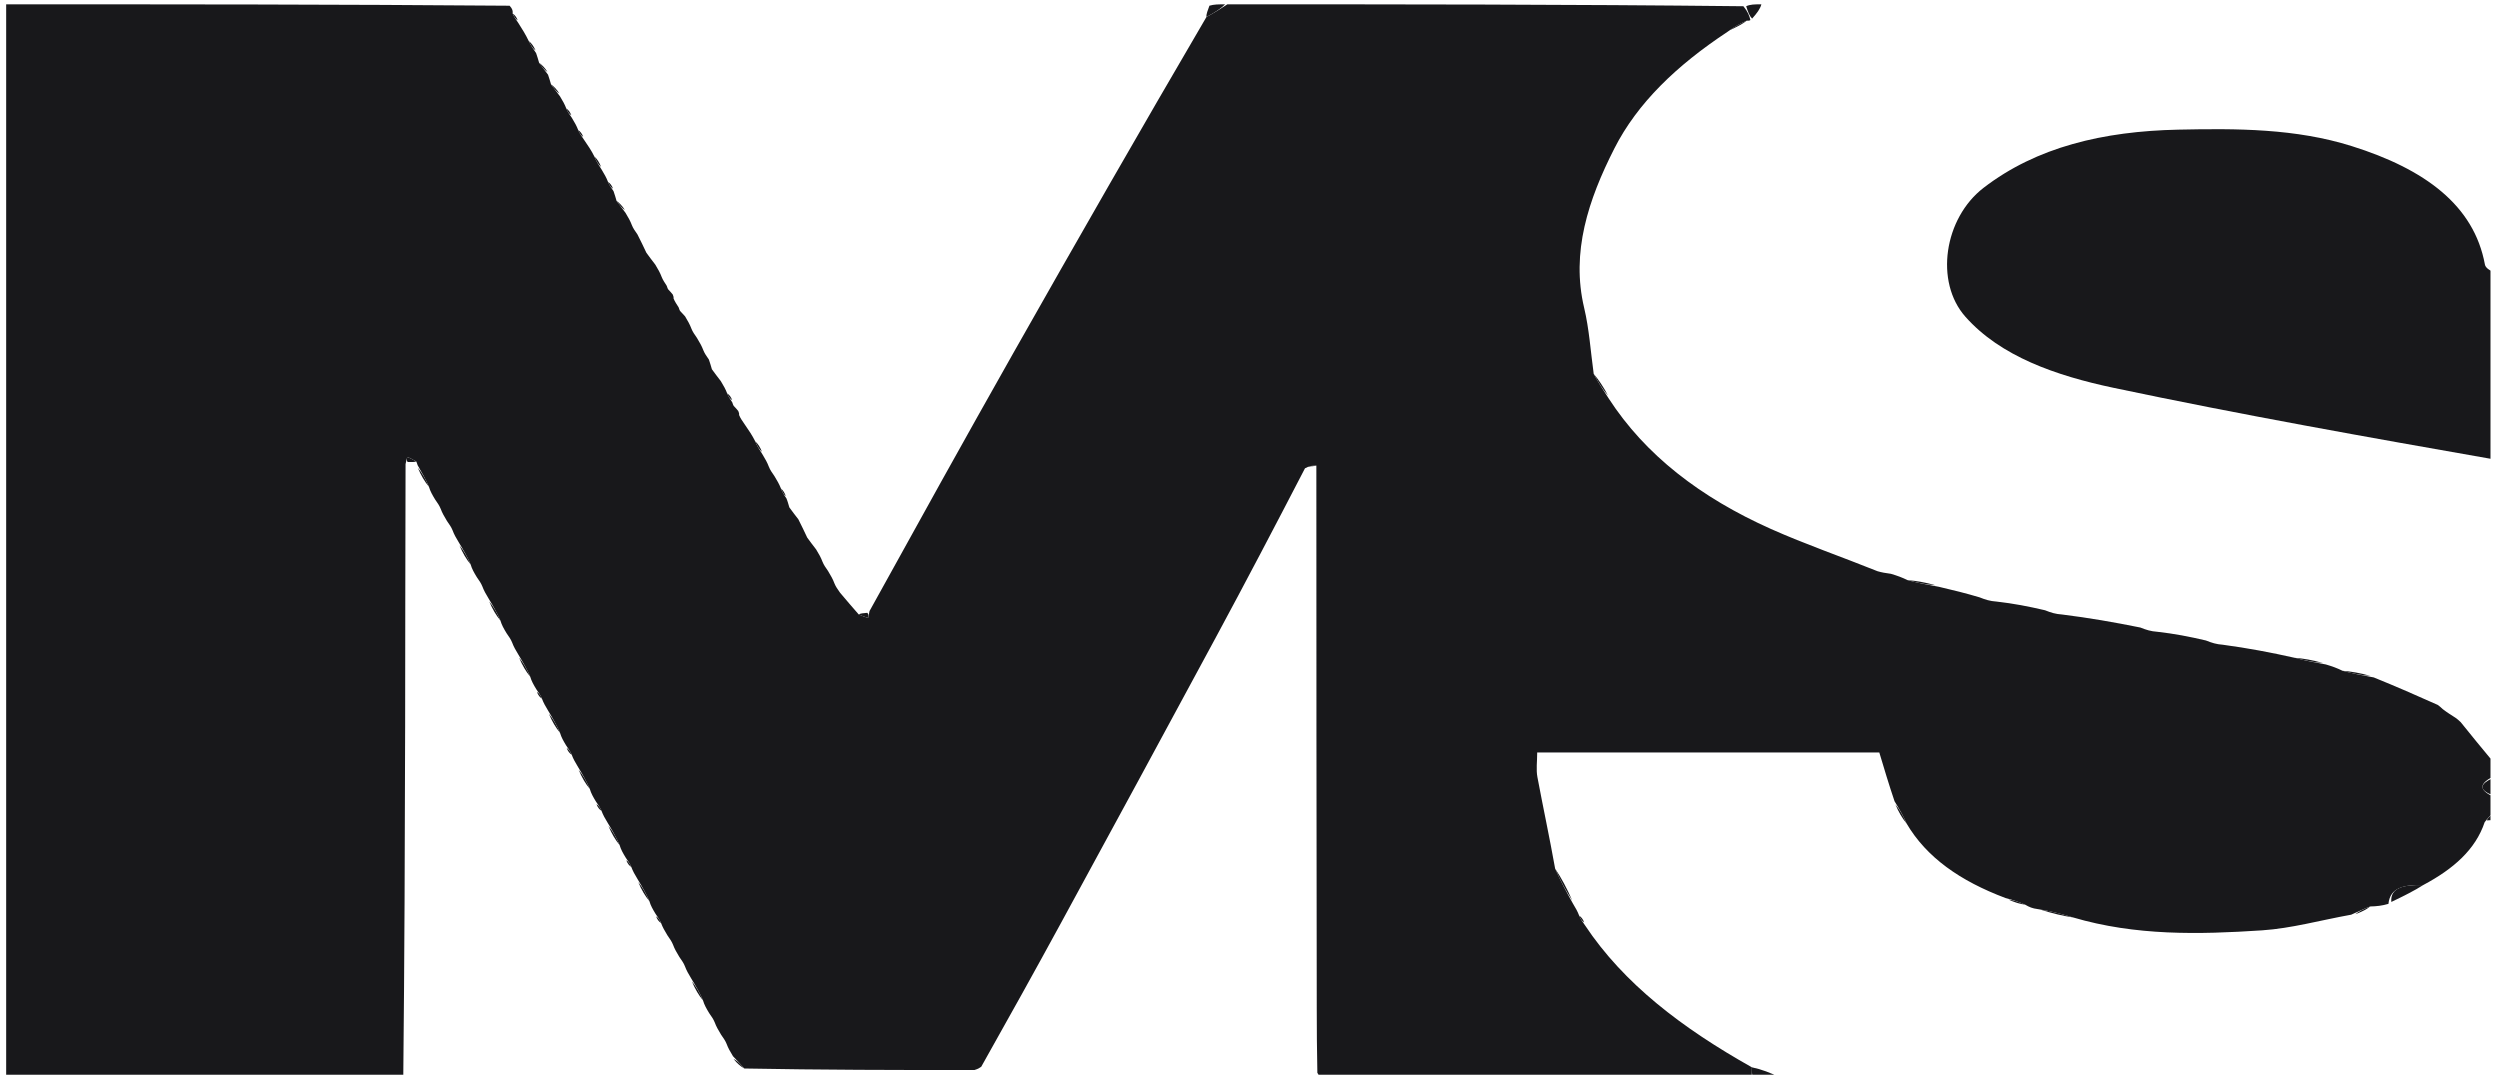 <svg width="107" height="46" viewBox="0 0 107 46" fill="none" xmlns="http://www.w3.org/2000/svg">
<g clip-path="url(#clip0_24_6)">
<path d="M74.972 46.185C68.932 46.185 62.891 46.185 56.698 46.153C56.498 46.081 56.45 46.041 56.383 45.917C56.363 44.941 56.358 44.051 56.357 43.161C56.347 35.427 56.338 27.694 56.34 19.927C56.187 19.919 56.022 19.946 55.853 20.044C54.578 22.505 53.322 24.9 52.035 27.286C49.838 31.361 47.627 35.432 45.411 39.502C44.297 41.549 43.16 43.589 41.997 45.657C41.913 45.714 41.868 45.748 41.706 45.797C38.351 45.8 35.113 45.792 31.859 45.732C31.697 45.54 31.553 45.4 31.372 45.206C31.25 45.006 31.166 44.86 31.099 44.679C31.043 44.542 30.971 44.439 30.861 44.282C30.74 44.082 30.656 43.937 30.589 43.756C30.533 43.618 30.461 43.516 30.351 43.359C30.23 43.158 30.146 43.013 30.088 42.817C29.951 42.49 29.787 42.213 29.586 41.881C29.465 41.681 29.381 41.535 29.314 41.354C29.258 41.216 29.186 41.114 29.076 40.957C28.955 40.757 28.871 40.611 28.804 40.43C28.748 40.293 28.676 40.19 28.566 40.033C28.445 39.833 28.361 39.688 28.294 39.507C28.238 39.369 28.166 39.267 28.056 39.11C27.935 38.91 27.851 38.764 27.793 38.568C27.655 38.241 27.492 37.964 27.291 37.632C27.17 37.432 27.086 37.286 27.019 37.105C26.963 36.967 26.891 36.865 26.781 36.708C26.66 36.508 26.576 36.362 26.518 36.167C26.38 35.839 26.217 35.562 26.016 35.23C25.895 35.03 25.811 34.885 25.744 34.703C25.688 34.566 25.616 34.464 25.506 34.306C25.385 34.106 25.301 33.961 25.243 33.765C25.105 33.438 24.942 33.16 24.741 32.829C24.62 32.628 24.536 32.483 24.469 32.302C24.413 32.164 24.341 32.062 24.231 31.905C24.11 31.705 24.026 31.559 23.968 31.363C23.83 31.036 23.667 30.759 23.466 30.427C23.345 30.227 23.261 30.081 23.194 29.9C23.138 29.762 23.066 29.66 22.956 29.503C22.835 29.303 22.751 29.158 22.693 28.962C22.555 28.634 22.392 28.357 22.191 28.025C22.07 27.825 21.986 27.68 21.919 27.499C21.863 27.361 21.791 27.259 21.681 27.102C21.56 26.901 21.476 26.756 21.418 26.56C21.28 26.233 21.117 25.956 20.916 25.624C20.795 25.424 20.711 25.278 20.644 25.097C20.588 24.959 20.516 24.857 20.406 24.7C20.285 24.5 20.201 24.354 20.143 24.159C20.005 23.831 19.842 23.554 19.641 23.222C19.52 23.022 19.436 22.877 19.369 22.695C19.313 22.558 19.241 22.456 19.131 22.299C19.01 22.098 18.926 21.953 18.859 21.772C18.803 21.634 18.73 21.532 18.621 21.375C18.5 21.174 18.416 21.029 18.358 20.833C18.22 20.506 18.057 20.229 17.875 19.912C17.857 19.872 17.84 19.788 17.813 19.75C17.668 19.661 17.551 19.609 17.433 19.557C17.412 19.63 17.39 19.703 17.358 19.861C17.345 23.661 17.347 27.375 17.34 31.088C17.33 36.06 17.312 41.031 17.261 46.032C17.175 46.101 17.129 46.142 17.085 46.185C11.482 46.185 5.877 46.185 0.264 46.185C0.264 30.873 0.264 15.56 0.264 0.185C7.4 0.185 14.546 0.185 21.812 0.245C21.941 0.386 21.95 0.466 21.942 0.582C21.998 0.719 22.071 0.822 22.182 0.98C22.359 1.257 22.496 1.477 22.63 1.757C22.72 1.95 22.814 2.083 22.945 2.272C23.003 2.429 23.025 2.531 23.074 2.688C23.207 2.875 23.313 3.008 23.455 3.196C23.513 3.353 23.535 3.455 23.584 3.611C23.717 3.799 23.823 3.931 23.965 4.119C24.086 4.319 24.17 4.465 24.238 4.646C24.293 4.784 24.366 4.886 24.475 5.043C24.596 5.243 24.68 5.388 24.748 5.57C24.803 5.707 24.876 5.809 24.985 5.966C25.167 6.232 25.313 6.443 25.438 6.698C25.517 6.897 25.615 7.051 25.75 7.26C25.871 7.46 25.955 7.605 26.023 7.786C26.078 7.924 26.151 8.026 26.26 8.184C26.318 8.341 26.34 8.443 26.389 8.599C26.522 8.787 26.628 8.919 26.77 9.107C26.891 9.307 26.975 9.453 27.043 9.634C27.098 9.772 27.171 9.874 27.283 10.034C27.428 10.315 27.532 10.538 27.664 10.816C27.797 11.004 27.903 11.136 28.045 11.324C28.166 11.524 28.25 11.67 28.318 11.851C28.373 11.988 28.446 12.091 28.536 12.233C28.554 12.273 28.571 12.355 28.603 12.39C28.678 12.471 28.724 12.516 28.793 12.604C28.823 12.678 28.834 12.709 28.828 12.774C28.884 12.912 28.956 13.014 29.046 13.156C29.064 13.196 29.081 13.279 29.113 13.314C29.188 13.395 29.235 13.44 29.32 13.538C29.441 13.74 29.525 13.886 29.593 14.068C29.648 14.205 29.721 14.307 29.83 14.464C29.951 14.665 30.035 14.81 30.103 14.991C30.159 15.129 30.231 15.231 30.34 15.389C30.398 15.546 30.42 15.648 30.469 15.804C30.602 15.992 30.708 16.124 30.851 16.312C30.971 16.512 31.056 16.658 31.123 16.839C31.178 16.976 31.251 17.078 31.341 17.221C31.359 17.261 31.376 17.343 31.408 17.378C31.483 17.459 31.53 17.504 31.598 17.592C31.629 17.666 31.639 17.697 31.633 17.762C31.689 17.9 31.761 18.002 31.87 18.159C32.053 18.424 32.198 18.636 32.324 18.891C32.402 19.09 32.5 19.244 32.636 19.452C32.757 19.653 32.841 19.798 32.908 19.979C32.964 20.117 33.036 20.219 33.145 20.376C33.267 20.576 33.351 20.722 33.427 20.913C33.485 21.069 33.552 21.178 33.657 21.327C33.716 21.465 33.736 21.563 33.784 21.716C33.917 21.903 34.023 22.036 34.169 22.226C34.313 22.507 34.417 22.731 34.549 23.009C34.682 23.196 34.788 23.329 34.931 23.517C35.052 23.717 35.136 23.862 35.203 24.043C35.259 24.181 35.331 24.283 35.441 24.44C35.562 24.641 35.646 24.786 35.713 24.967C35.769 25.105 35.841 25.207 35.953 25.366C36.236 25.703 36.478 25.984 36.753 26.298C36.909 26.37 37.033 26.409 37.157 26.447C37.173 26.373 37.188 26.298 37.215 26.155C39.272 22.429 41.301 18.768 43.366 15.118C46.081 10.32 48.824 5.532 51.636 0.727C51.989 0.539 52.261 0.362 52.532 0.185C59.847 0.185 67.163 0.185 74.618 0.267C74.814 0.51 74.871 0.672 74.917 0.855C74.906 0.876 74.847 0.892 74.76 0.885C74.436 1.024 74.2 1.169 73.927 1.369C71.764 2.799 70.082 4.408 69.094 6.356C67.977 8.556 67.236 10.797 67.802 13.177C68.018 14.086 68.076 15.015 68.211 16.004C68.414 16.381 68.612 16.688 68.854 17.057C70.419 19.471 72.773 21.29 75.802 22.642C77.26 23.292 78.816 23.828 80.358 24.448C80.541 24.502 80.695 24.526 80.931 24.559C81.21 24.642 81.406 24.714 81.647 24.831C82.09 24.952 82.489 25.027 82.981 25.114C83.603 25.258 84.133 25.391 84.722 25.565C84.977 25.667 85.171 25.728 85.449 25.747C86.177 25.829 86.822 25.954 87.527 26.119C87.782 26.221 87.977 26.283 88.26 26.301C89.415 26.445 90.482 26.631 91.607 26.858C91.862 26.96 92.057 27.021 92.334 27.04C93.062 27.122 93.707 27.247 94.412 27.412C94.667 27.514 94.862 27.576 95.139 27.595C96.207 27.738 97.193 27.925 98.222 28.156C98.666 28.277 99.065 28.353 99.547 28.439C99.826 28.521 100.022 28.593 100.262 28.71C100.706 28.831 101.105 28.907 101.595 28.993C102.559 29.384 103.43 29.764 104.335 30.17C104.414 30.23 104.461 30.263 104.545 30.347C104.742 30.499 104.905 30.598 105.1 30.724C105.179 30.785 105.226 30.817 105.317 30.907C105.774 31.475 106.188 31.983 106.642 32.527C106.735 32.609 106.791 32.655 106.848 32.699C106.848 32.837 106.848 32.976 106.773 33.199C105.83 33.663 106.349 33.919 106.848 34.177C106.848 34.315 106.848 34.454 106.785 34.691C106.598 34.9 106.473 35.011 106.344 35.189C105.952 36.36 105.016 37.186 103.714 37.88C102.876 37.862 102.298 37.99 102.225 38.685C101.955 38.764 101.73 38.79 101.442 38.797C101.162 38.896 100.945 39.015 100.63 39.149C99.294 39.39 98.07 39.736 96.813 39.819C94.118 39.997 91.403 40.057 88.726 39.266C88.192 39.101 87.736 38.988 87.209 38.908C86.993 38.882 86.848 38.823 86.676 38.719C86.409 38.598 86.168 38.522 85.837 38.436C83.893 37.705 82.452 36.696 81.6 35.243C81.462 34.916 81.299 34.638 81.087 34.296C80.838 33.557 80.637 32.884 80.434 32.206C75.605 32.206 70.746 32.206 65.792 32.206C65.792 32.599 65.74 32.937 65.802 33.264C66.043 34.553 66.321 35.838 66.56 37.179C66.782 37.692 67.031 38.151 67.317 38.665C67.438 38.865 67.522 39.011 67.589 39.192C67.645 39.33 67.717 39.432 67.832 39.594C69.498 42.106 72.002 44.007 74.981 45.681C74.977 45.897 74.975 46.041 74.972 46.185Z" fill="#18181B"/>
<path d="M106.848 19.68C101.384 18.722 95.891 17.746 90.466 16.6C87.987 16.076 85.621 15.252 84.118 13.555C82.797 12.064 83.205 9.343 84.895 8.04C87.168 6.289 90.028 5.617 93.228 5.549C95.747 5.495 98.255 5.499 100.651 6.252C103.784 7.236 105.888 8.784 106.355 11.325C106.379 11.456 106.548 11.573 106.749 11.667C106.848 14.29 106.848 16.942 106.848 19.68Z" fill="#18181B"/>
<path d="M106.848 34.1C106.349 33.919 105.83 33.663 106.773 33.269C106.848 33.51 106.848 33.766 106.848 34.1Z" fill="#18181B"/>
<path d="M74.981 45.681C75.383 45.763 75.783 45.916 76.215 46.127C75.893 46.185 75.539 46.185 75.079 46.185C74.975 46.041 74.977 45.897 74.981 45.681Z" fill="#18181B"/>
<path d="M51.636 0.727C51.623 0.594 51.693 0.449 51.764 0.244C51.958 0.185 52.149 0.185 52.436 0.185C52.261 0.362 51.989 0.539 51.636 0.727Z" fill="#18181B"/>
<path d="M75.387 0.185C75.339 0.377 75.195 0.569 74.99 0.797C74.871 0.672 74.814 0.51 74.737 0.267C74.909 0.185 75.1 0.185 75.387 0.185Z" fill="#18181B"/>
<path d="M106.848 35.039C106.737 35.102 106.626 35.103 106.432 35.113C106.473 35.011 106.598 34.9 106.785 34.76C106.848 34.813 106.848 34.895 106.848 35.039Z" fill="#18181B"/>
<path d="M103.714 37.88C103.354 38.112 102.891 38.344 102.348 38.604C102.298 37.99 102.876 37.862 103.714 37.88Z" fill="#18181B"/>
<path d="M66.56 37.179C66.826 37.574 67.066 38.024 67.293 38.542C67.031 38.151 66.782 37.692 66.56 37.179Z" fill="#18181B"/>
<path d="M18.358 20.833C18.177 20.616 18.021 20.349 17.879 20.017C18.057 20.229 18.22 20.506 18.358 20.833Z" fill="#18181B"/>
<path d="M27.793 38.568C27.612 38.351 27.456 38.084 27.315 37.752C27.492 37.964 27.655 38.241 27.793 38.568Z" fill="#18181B"/>
<path d="M20.143 24.159C19.962 23.942 19.806 23.674 19.664 23.342C19.842 23.554 20.005 23.831 20.143 24.159Z" fill="#18181B"/>
<path d="M30.088 42.817C29.907 42.6 29.752 42.333 29.61 42.001C29.787 42.213 29.951 42.49 30.088 42.817Z" fill="#18181B"/>
<path d="M21.418 26.56C21.237 26.343 21.081 26.076 20.939 25.744C21.117 25.956 21.28 26.233 21.418 26.56Z" fill="#18181B"/>
<path d="M22.693 28.962C22.512 28.745 22.356 28.477 22.215 28.145C22.392 28.357 22.555 28.634 22.693 28.962Z" fill="#18181B"/>
<path d="M98.222 28.156C98.574 28.18 98.971 28.25 99.415 28.374C99.065 28.353 98.666 28.277 98.222 28.156Z" fill="#18181B"/>
<path d="M100.262 28.71C100.615 28.735 101.011 28.804 101.455 28.928C101.105 28.907 100.706 28.831 100.262 28.71Z" fill="#18181B"/>
<path d="M88.726 39.266C88.328 39.208 87.853 39.098 87.329 38.932C87.736 38.988 88.192 39.101 88.726 39.266Z" fill="#18181B"/>
<path d="M23.968 31.363C23.787 31.146 23.631 30.879 23.49 30.547C23.667 30.759 23.83 31.036 23.968 31.363Z" fill="#18181B"/>
<path d="M25.243 33.765C25.062 33.548 24.906 33.281 24.765 32.948C24.942 33.161 25.105 33.438 25.243 33.765Z" fill="#18181B"/>
<path d="M81.647 24.831C81.999 24.855 82.395 24.924 82.84 25.048C82.489 25.027 82.09 24.952 81.647 24.831Z" fill="#18181B"/>
<path d="M81.6 35.243C81.418 35.026 81.263 34.758 81.121 34.426C81.299 34.639 81.462 34.916 81.6 35.243Z" fill="#18181B"/>
<path d="M26.518 36.167C26.337 35.95 26.181 35.682 26.04 35.35C26.217 35.562 26.38 35.839 26.518 36.167Z" fill="#18181B"/>
<path d="M68.211 16.004C68.416 16.244 68.626 16.553 68.823 16.929C68.612 16.689 68.414 16.381 68.211 16.004Z" fill="#18181B"/>
<path d="M86.676 38.719C86.467 38.695 86.232 38.625 85.962 38.501C86.168 38.523 86.409 38.598 86.676 38.719Z" fill="#18181B"/>
<path d="M74.76 0.885C74.6 1.017 74.353 1.143 74.035 1.291C74.2 1.169 74.436 1.024 74.76 0.885Z" fill="#18181B"/>
<path d="M101.442 38.797C101.298 38.919 101.091 39.022 100.806 39.13C100.945 39.015 101.162 38.896 101.442 38.797Z" fill="#18181B"/>
<path d="M17.813 19.75C17.735 19.782 17.631 19.776 17.447 19.773C17.39 19.703 17.412 19.63 17.433 19.557C17.551 19.609 17.668 19.661 17.813 19.75Z" fill="#18181B"/>
<path d="M36.753 26.298C36.828 26.253 36.935 26.243 37.122 26.228C37.188 26.299 37.173 26.373 37.157 26.447C37.033 26.409 36.909 26.37 36.753 26.298Z" fill="#18181B"/>
<path d="M56.34 19.927C56.224 19.959 56.119 19.958 55.935 19.965C56.022 19.946 56.187 19.92 56.34 19.927Z" fill="#18181B"/>
<path d="M25.438 6.698C25.553 6.797 25.647 6.94 25.727 7.144C25.615 7.051 25.517 6.897 25.438 6.698Z" fill="#18181B"/>
<path d="M32.324 18.891C32.438 18.99 32.532 19.133 32.613 19.337C32.5 19.244 32.402 19.09 32.324 18.891Z" fill="#18181B"/>
<path d="M31.859 45.732C31.711 45.65 31.545 45.514 31.394 45.32C31.553 45.4 31.697 45.54 31.859 45.732Z" fill="#18181B"/>
<path d="M23.074 2.688C23.18 2.761 23.313 2.889 23.432 3.079C23.313 3.008 23.207 2.875 23.074 2.688Z" fill="#18181B"/>
<path d="M23.194 29.9C23.106 29.847 23.035 29.758 22.979 29.613C23.066 29.66 23.138 29.762 23.194 29.9Z" fill="#18181B"/>
<path d="M26.389 8.599C26.495 8.673 26.628 8.801 26.747 8.991C26.628 8.919 26.522 8.787 26.389 8.599Z" fill="#18181B"/>
<path d="M24.469 32.302C24.381 32.248 24.31 32.16 24.254 32.015C24.341 32.062 24.413 32.164 24.469 32.302Z" fill="#18181B"/>
<path d="M26.023 7.787C26.11 7.84 26.182 7.929 26.238 8.073C26.151 8.026 26.078 7.924 26.023 7.787Z" fill="#18181B"/>
<path d="M25.744 34.703C25.656 34.65 25.585 34.561 25.529 34.417C25.616 34.464 25.688 34.566 25.744 34.703Z" fill="#18181B"/>
<path d="M24.748 5.57C24.835 5.623 24.907 5.712 24.963 5.856C24.876 5.809 24.803 5.707 24.748 5.57Z" fill="#18181B"/>
<path d="M24.238 4.646C24.326 4.699 24.396 4.788 24.453 4.933C24.366 4.886 24.293 4.784 24.238 4.646Z" fill="#18181B"/>
<path d="M23.584 3.611C23.69 3.685 23.823 3.813 23.942 4.003C23.823 3.932 23.717 3.799 23.584 3.611Z" fill="#18181B"/>
<path d="M27.019 37.105C26.931 37.052 26.86 36.963 26.804 36.818C26.891 36.865 26.963 36.967 27.019 37.105Z" fill="#18181B"/>
<path d="M22.63 1.757C22.735 1.832 22.836 1.966 22.923 2.159C22.814 2.083 22.72 1.95 22.63 1.757Z" fill="#18181B"/>
<path d="M31.123 16.839C31.211 16.892 31.282 16.981 31.338 17.125C31.251 17.078 31.178 16.976 31.123 16.839Z" fill="#18181B"/>
<path d="M21.943 0.582C22.03 0.635 22.101 0.724 22.158 0.868C22.071 0.822 21.998 0.719 21.943 0.582Z" fill="#18181B"/>
<path d="M28.294 39.507C28.206 39.453 28.135 39.364 28.079 39.22C28.166 39.267 28.238 39.369 28.294 39.507Z" fill="#18181B"/>
<path d="M67.589 39.192C67.677 39.245 67.748 39.335 67.804 39.479C67.717 39.432 67.645 39.33 67.589 39.192Z" fill="#18181B"/>
<path d="M33.427 20.913C33.507 20.975 33.579 21.083 33.635 21.239C33.552 21.178 33.485 21.069 33.427 20.913Z" fill="#18181B"/>
</g>
<defs>
<clipPath id="clip0_24_6">
<rect width="106.593" height="46" fill="white"/>
</clipPath>
</defs>
</svg>
